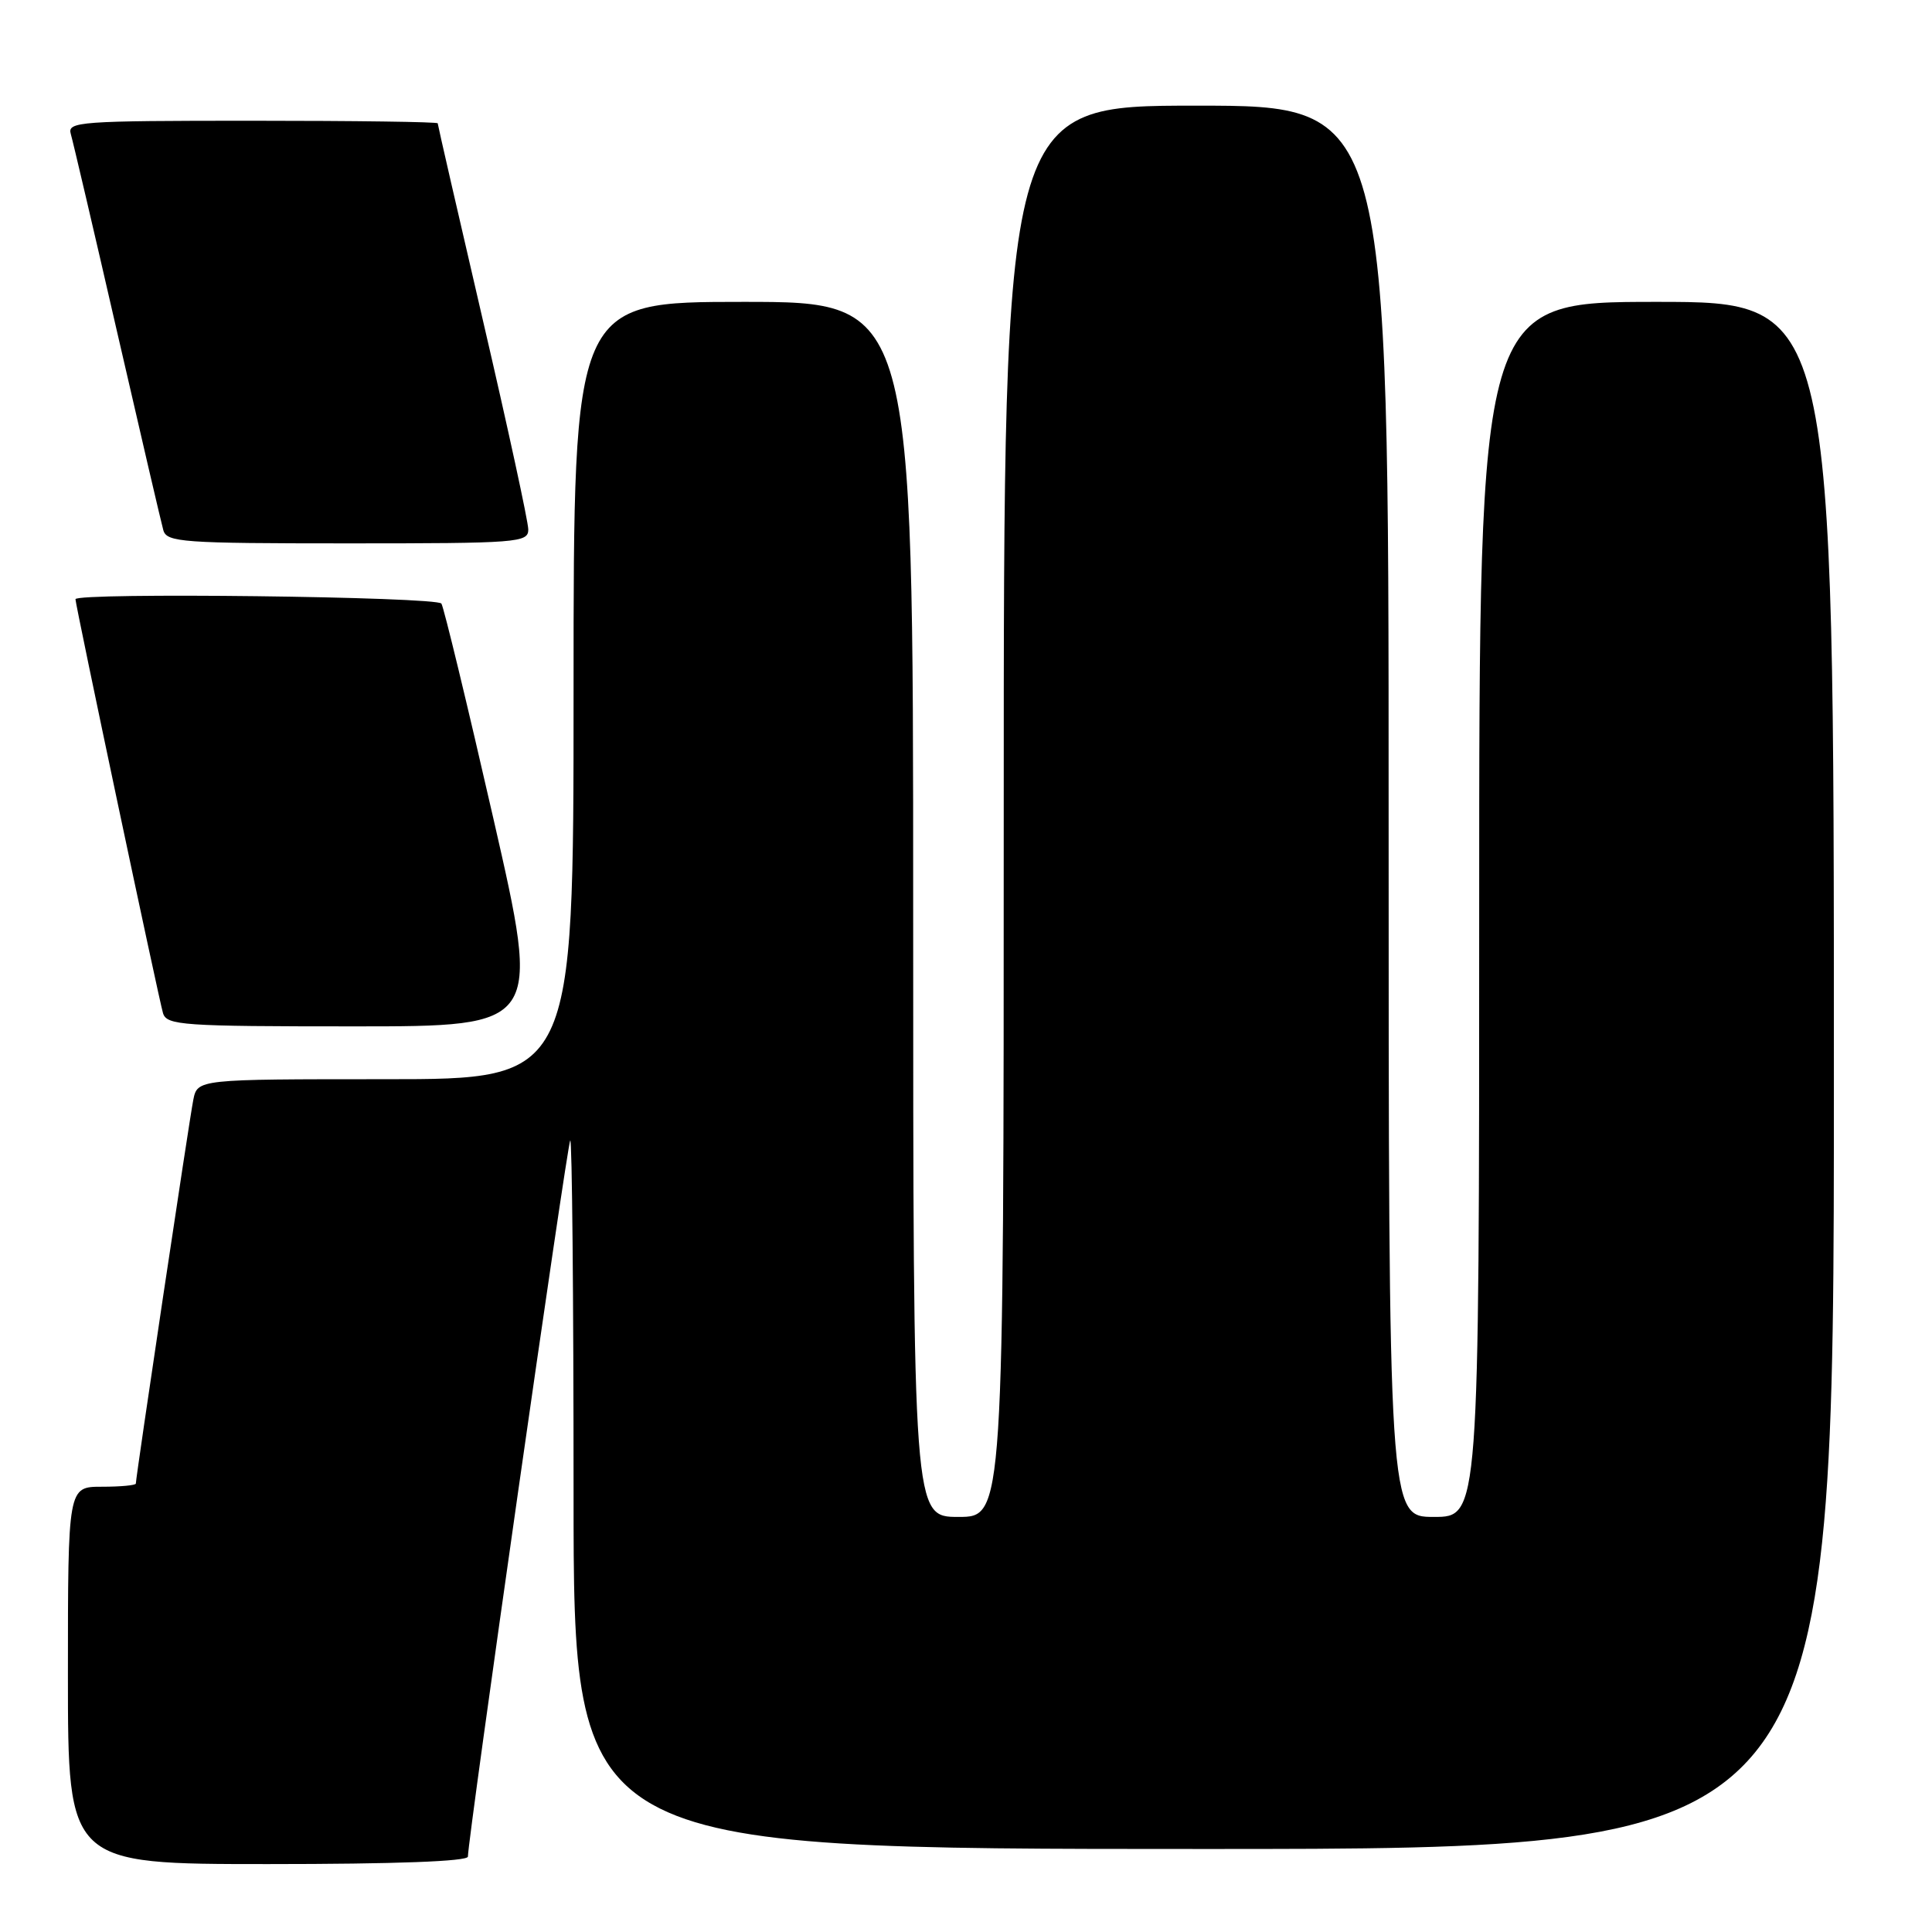 <?xml version="1.0" encoding="UTF-8" standalone="no"?>
<!DOCTYPE svg PUBLIC "-//W3C//DTD SVG 1.1//EN" "http://www.w3.org/Graphics/SVG/1.1/DTD/svg11.dtd" >
<svg xmlns="http://www.w3.org/2000/svg" xmlns:xlink="http://www.w3.org/1999/xlink" version="1.1" viewBox="0 0 256 256">
 <g >
 <path fill="currentColor"
d=" M 62.00 246.01 C 62.00 243.62 75.16 151.51 75.56 151.11 C 75.80 150.87 76.00 171.89 76.00 197.83 C 76.00 245.00 76.00 245.00 159.50 245.00 C 243.00 245.00 243.00 245.00 243.00 142.50 C 243.00 40.00 243.00 40.00 219.50 40.00 C 196.00 40.00 196.00 40.00 196.00 120.50 C 196.00 201.00 196.00 201.00 190.00 201.00 C 184.00 201.00 184.00 201.00 184.00 107.50 C 184.00 14.00 184.00 14.00 158.50 14.00 C 133.00 14.00 133.00 14.00 133.00 107.50 C 133.00 201.00 133.00 201.00 127.00 201.00 C 121.00 201.00 121.00 201.00 121.00 120.50 C 121.00 40.00 121.00 40.00 98.50 40.00 C 76.00 40.00 76.00 40.00 76.00 91.50 C 76.00 143.00 76.00 143.00 51.08 143.00 C 26.16 143.00 26.16 143.00 25.61 145.75 C 25.09 148.34 18.00 195.70 18.00 196.58 C 18.00 196.81 15.98 197.00 13.50 197.00 C 9.00 197.00 9.00 197.00 9.00 222.00 C 9.00 247.00 9.00 247.00 35.50 247.00 C 52.41 247.00 62.00 246.64 62.00 246.01 Z  M 65.38 108.48 C 61.92 93.34 58.82 80.52 58.49 79.98 C 57.92 79.06 10.00 78.48 10.00 79.40 C 10.00 80.17 21.07 132.52 21.60 134.25 C 22.09 135.86 24.18 136.00 46.90 136.00 C 71.67 136.00 71.67 136.00 65.38 108.48 Z  M 70.00 70.16 C 70.00 69.14 67.30 56.70 64.00 42.50 C 60.70 28.30 58.00 16.53 58.00 16.34 C 58.00 16.15 46.94 16.00 33.43 16.00 C 10.51 16.00 8.90 16.12 9.38 17.75 C 9.66 18.71 12.43 30.52 15.52 44.00 C 18.62 57.48 21.37 69.29 21.64 70.25 C 22.09 71.85 24.13 72.00 46.07 72.00 C 68.66 72.00 70.00 71.90 70.00 70.16 Z "/>
</g>
</svg>